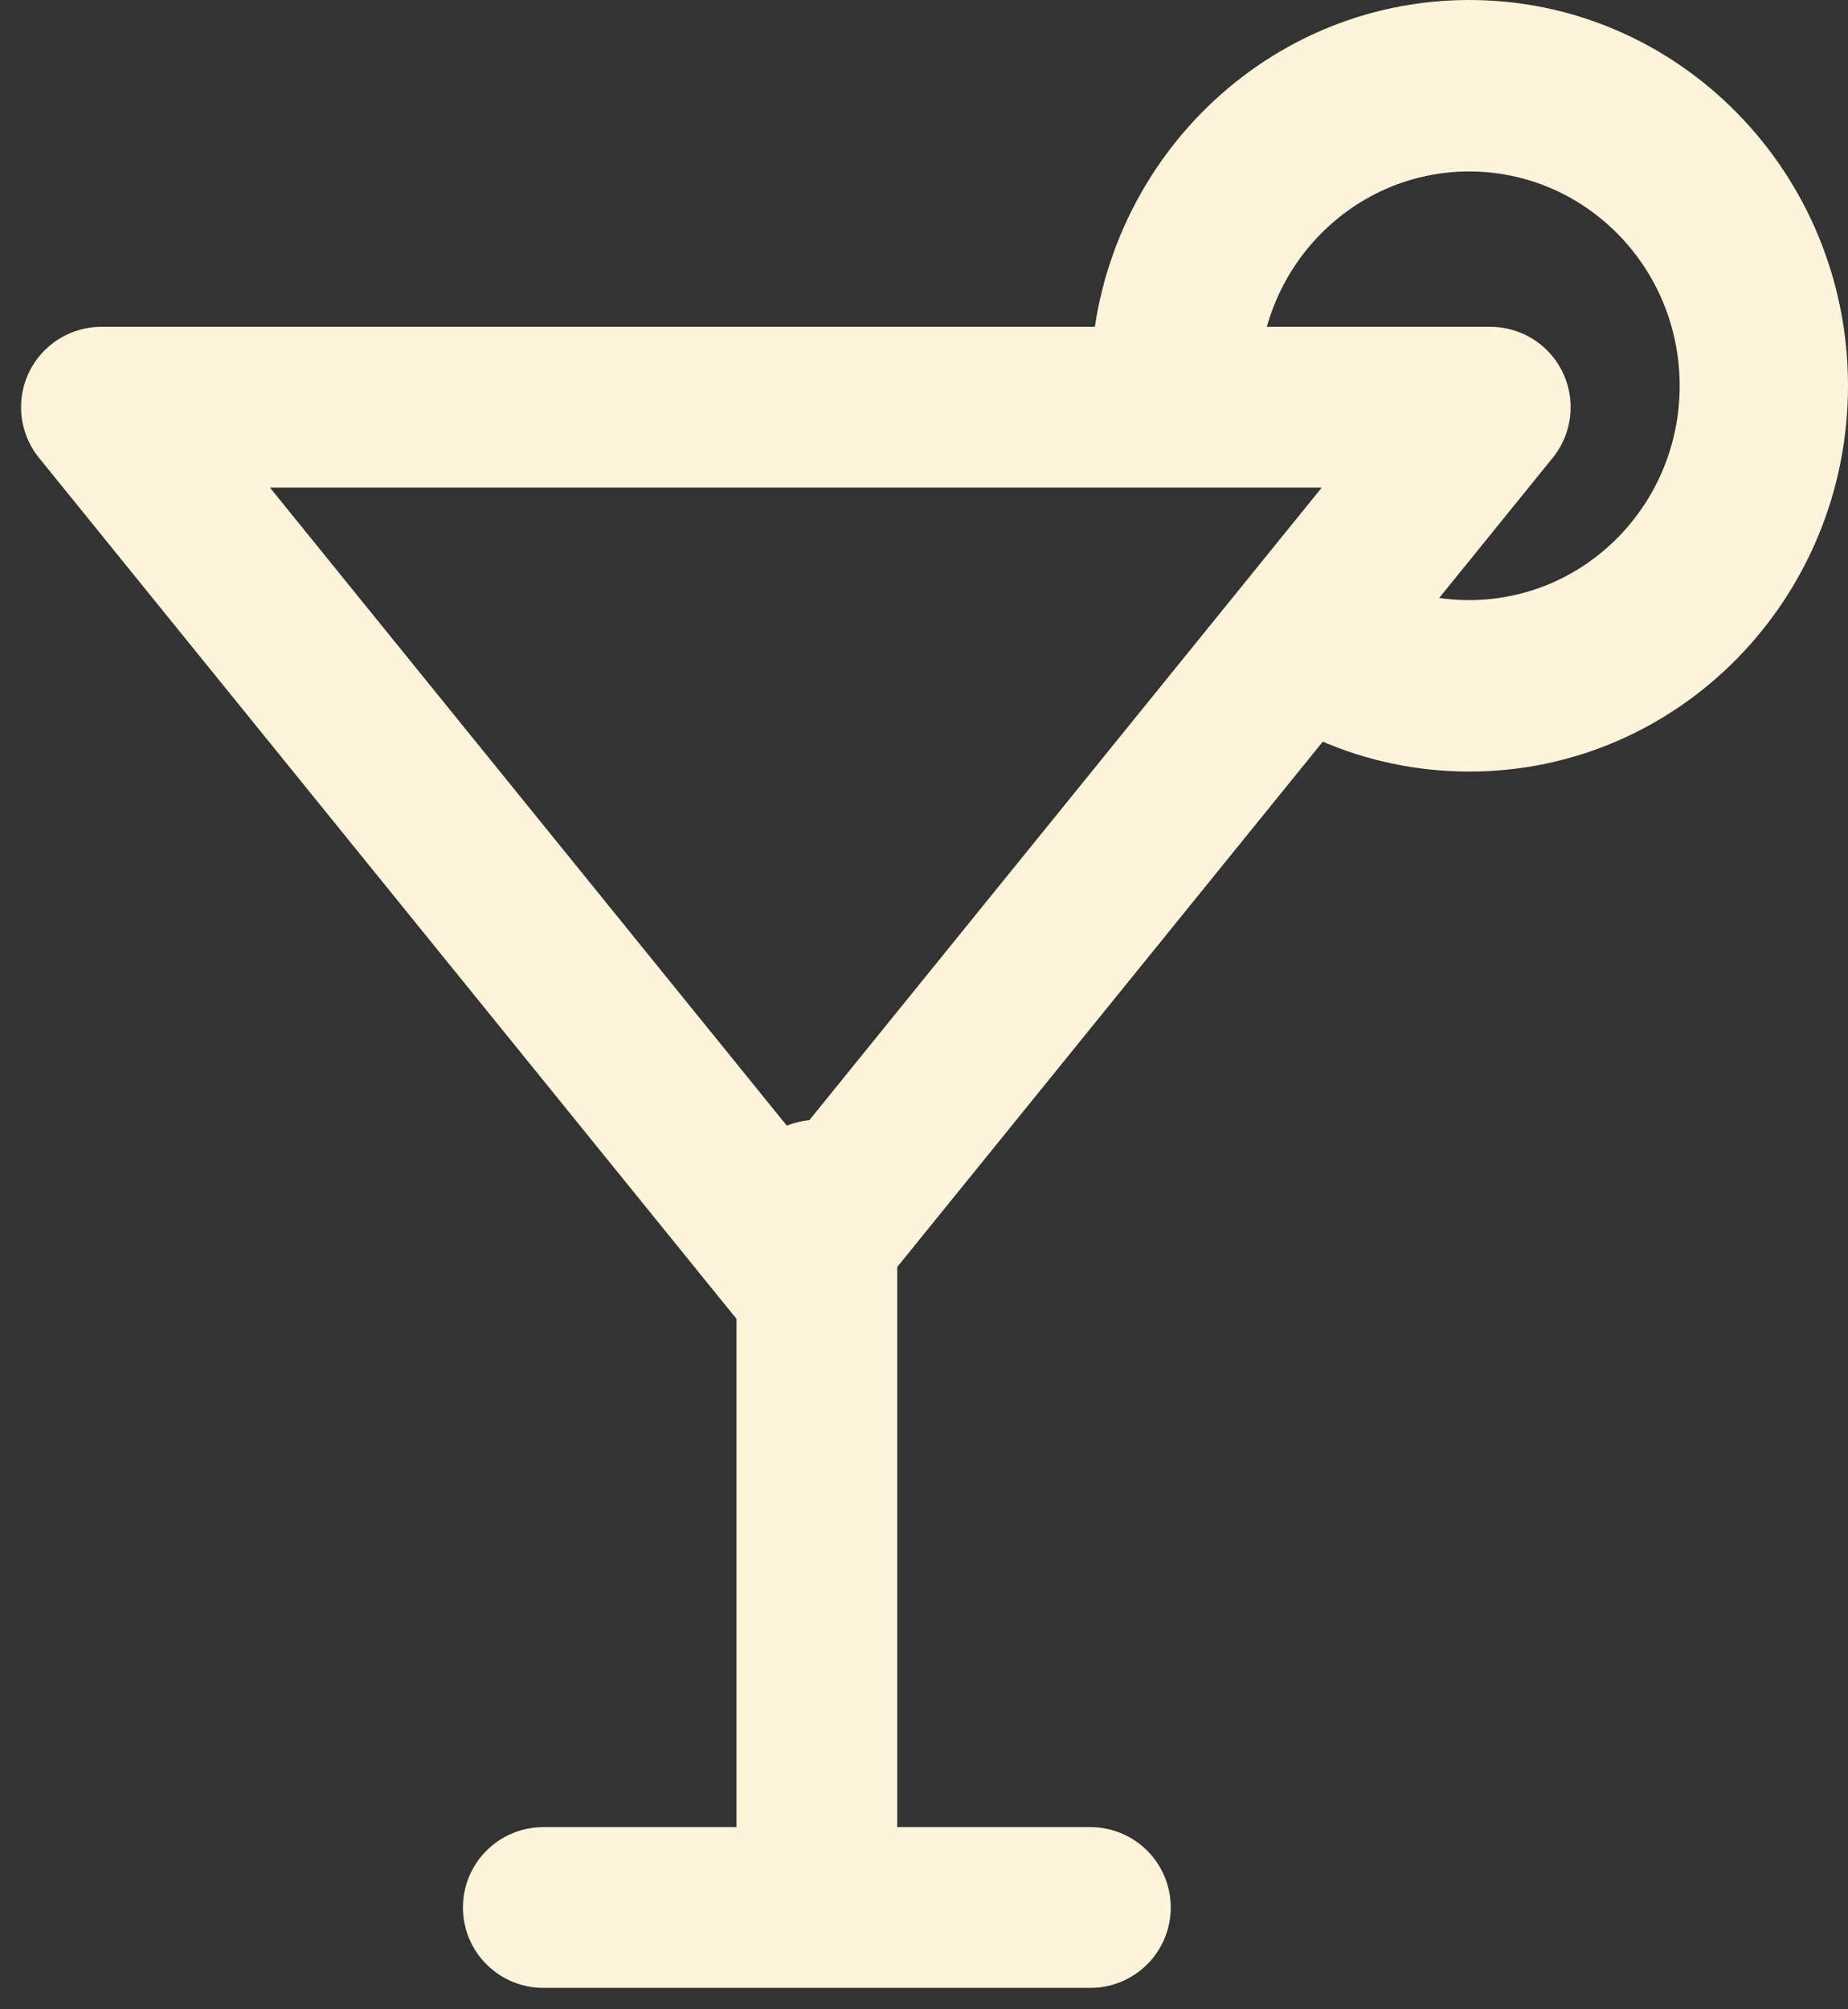 <?xml version="1.0" encoding="UTF-8"?>
<svg width="46px" height="50px" viewBox="0 0 46 50" version="1.1" xmlns="http://www.w3.org/2000/svg" xmlns:xlink="http://www.w3.org/1999/xlink">
    <rect x="0" y="0" width="46" height="50" fill="#333333" stroke="none"/>
    <!-- Generator: Sketch 57.1 (83088) - https://sketch.com -->
    <title>Martini Copy</title>
    <desc>Created with Sketch.</desc>
    <g id="Page-1" stroke="none" stroke-width="1" fill="none" fill-rule="evenodd">
        <g id="Questions-Assessment-3-Selected" transform="translate(-252, -499)">
            <g id="Group-2" transform="translate(201, 447)">
                <g id="Martini-Copy" transform="translate(53, 52)">
                    <polygon id="Path-52" stroke="#FEF4DB" stroke-width="4" stroke-linejoin="round" transform="translate(17.81, 20.8) rotate(90) translate(-17.81, -20.8) " points="7.143 3.514 28.476 20.8 7.143 38.086"></polygon>
                    <path d="M18.333,29.867 L18.333,46.933" id="Path-54" stroke="#FEF4DB" stroke-width="4" stroke-linecap="round"></path>
                    <path d="M18.333,40.657 L18.333,54.276" id="Path-54" stroke="#FEF4DB" stroke-width="4" stroke-linecap="round" transform="translate(18.333, 47.467) rotate(-90) translate(-18.333, -47.467) "></path>
                    <path d="M34.571,0 C39.779,0 44,4.298 44,9.6 C44,14.902 39.779,19.2 34.571,19.2 C33.246,19.2 31.984,18.921 30.839,18.418 L33.458,14.813 C33.817,14.892 34.19,14.933 34.571,14.933 C37.464,14.933 39.81,12.546 39.81,9.6 C39.81,6.654 37.464,4.267 34.571,4.267 C31.679,4.267 29.333,6.654 29.333,9.6 L29.333,9.6 L25.143,9.6 L25.143,9.6 C25.143,4.298 29.364,0 34.571,0 Z" id="Combined-Shape" fill="#FEF4DB" fill-rule="nonzero"></path>
                </g>
            </g>
        </g>
    </g>
</svg>